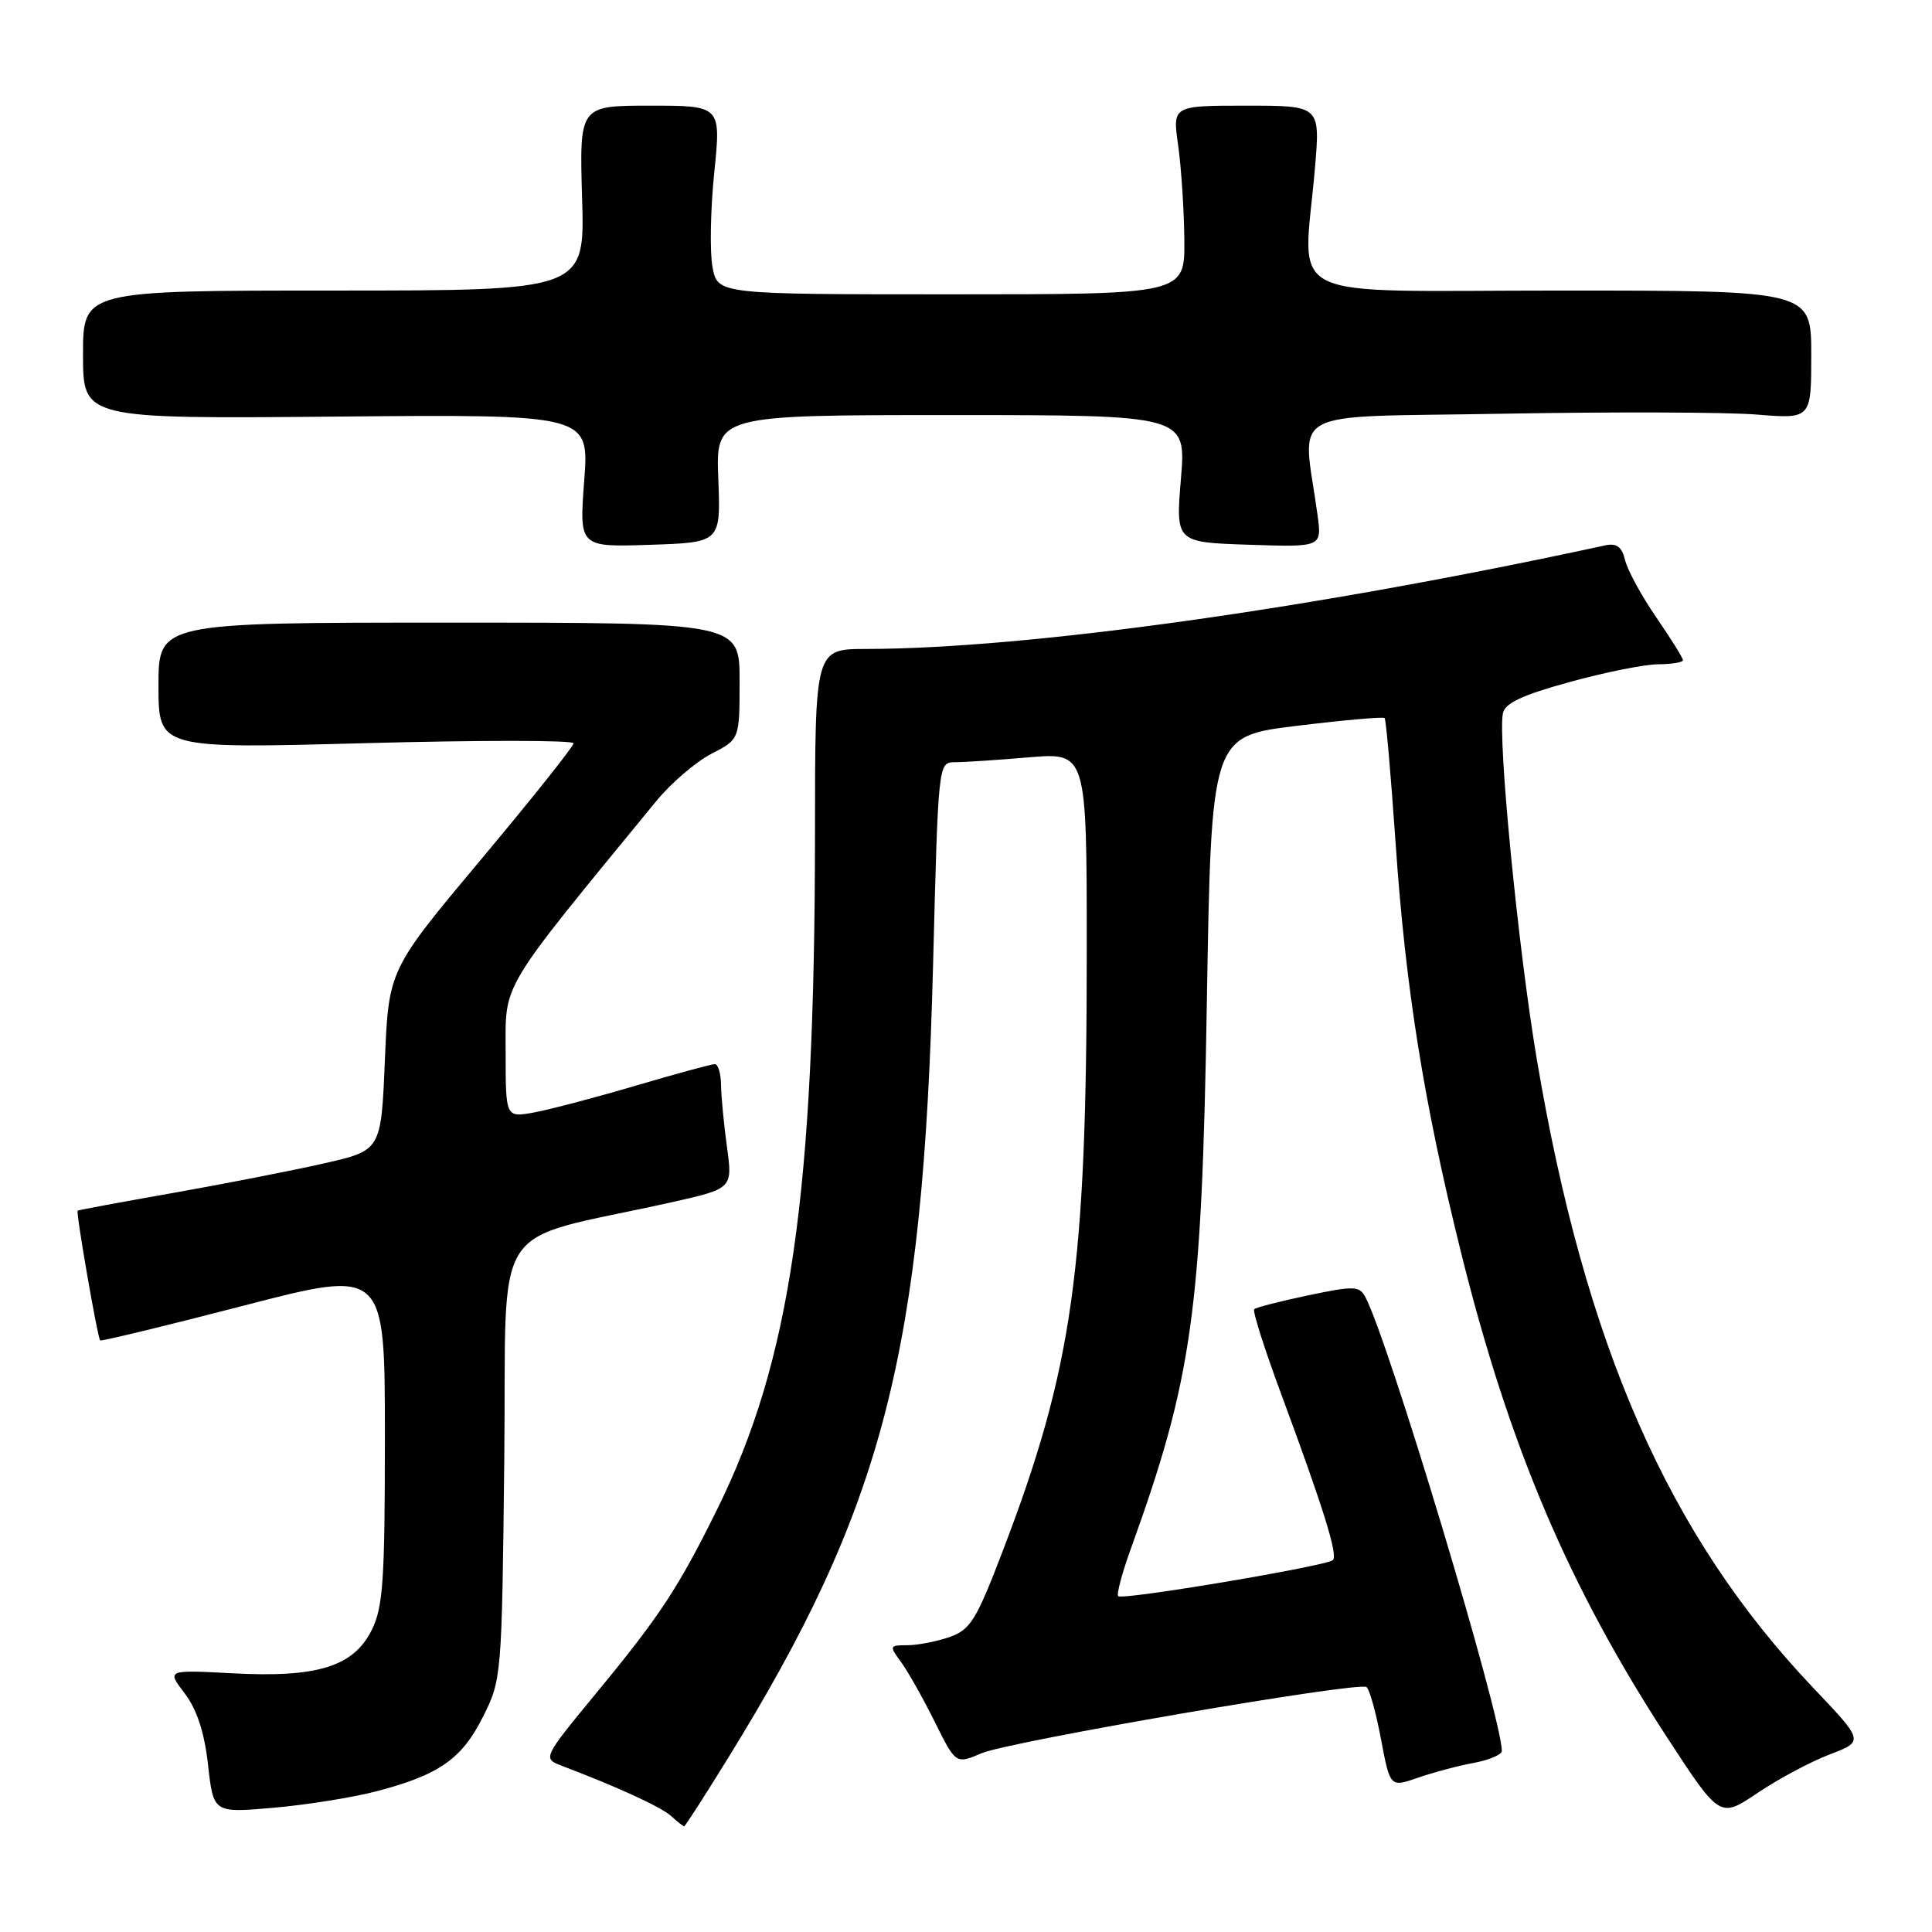 <?xml version="1.0" encoding="UTF-8" standalone="no"?>
<!DOCTYPE svg PUBLIC "-//W3C//DTD SVG 1.1//EN" "http://www.w3.org/Graphics/SVG/1.1/DTD/svg11.dtd" >
<svg xmlns="http://www.w3.org/2000/svg" xmlns:xlink="http://www.w3.org/1999/xlink" version="1.1" viewBox="0 0 256 256">
 <g >
 <path fill="currentColor"
d=" M 96.35 233.15 C 117.06 199.67 122.32 179.36 123.64 127.75 C 124.32 101.10 124.33 101.00 126.51 101.00 C 127.71 101.00 132.14 100.71 136.35 100.35 C 144.00 99.71 144.00 99.71 144.00 125.93 C 144.00 168.21 142.18 181.20 132.81 205.67 C 129.35 214.70 128.57 215.95 125.81 216.92 C 124.10 217.51 121.59 218.00 120.23 218.00 C 117.84 218.00 117.81 218.08 119.41 220.25 C 120.31 221.49 122.31 225.03 123.85 228.13 C 126.65 233.77 126.65 233.77 130.07 232.31 C 133.76 230.75 179.89 222.81 181.06 223.54 C 181.45 223.78 182.32 226.87 182.98 230.41 C 184.20 236.84 184.20 236.84 187.85 235.57 C 189.86 234.87 193.19 233.98 195.25 233.60 C 197.31 233.22 199.00 232.50 199.00 232.01 C 199.00 227.56 184.01 177.68 180.92 171.87 C 180.14 170.39 179.43 170.36 173.34 171.64 C 169.64 172.42 166.42 173.24 166.19 173.48 C 165.95 173.72 167.56 178.77 169.76 184.71 C 175.36 199.83 177.30 206.04 176.62 206.72 C 175.83 207.50 148.72 212.06 148.17 211.50 C 147.93 211.26 148.67 208.46 149.82 205.28 C 158.01 182.61 159.24 173.77 159.91 133.03 C 160.50 97.56 160.50 97.56 171.81 96.18 C 178.04 95.42 183.28 94.95 183.47 95.15 C 183.66 95.34 184.31 102.83 184.93 111.79 C 186.25 131.01 188.67 146.14 193.59 165.94 C 199.96 191.62 207.86 210.21 220.90 230.22 C 227.89 240.94 227.89 240.94 232.89 237.57 C 235.64 235.72 239.94 233.42 242.45 232.47 C 247.00 230.73 247.00 230.73 240.20 223.58 C 221.06 203.42 210.02 178.29 203.62 140.27 C 201.16 125.67 198.46 98.03 199.14 94.52 C 199.41 93.17 201.71 92.09 208.00 90.37 C 212.68 89.08 217.96 88.02 219.75 88.02 C 221.54 88.01 223.00 87.76 223.00 87.48 C 223.00 87.19 221.42 84.65 219.49 81.84 C 217.55 79.03 215.69 75.63 215.35 74.28 C 214.89 72.41 214.23 71.93 212.62 72.28 C 174.11 80.64 136.13 85.96 114.75 85.99 C 108.00 86.00 108.00 86.00 107.99 110.25 C 107.97 158.32 104.80 180.24 94.98 200.09 C 89.87 210.42 87.43 214.13 79.06 224.28 C 71.88 233.00 71.88 233.00 74.50 234.00 C 81.95 236.83 87.66 239.46 88.96 240.66 C 89.77 241.40 90.53 242.00 90.65 242.00 C 90.78 242.00 93.34 238.02 96.35 233.15 Z  M 49.83 237.37 C 58.16 235.20 61.19 233.09 64.00 227.48 C 66.47 222.56 66.50 222.15 66.82 193.34 C 67.17 160.61 64.48 164.77 88.79 159.35 C 97.08 157.50 97.08 157.50 96.33 152.00 C 95.91 148.97 95.56 145.26 95.54 143.75 C 95.52 142.24 95.15 141.00 94.72 141.00 C 94.29 141.00 89.56 142.29 84.22 143.86 C 78.87 145.44 72.81 147.03 70.75 147.41 C 67.00 148.09 67.00 148.09 67.00 139.45 C 67.00 130.03 65.96 131.76 86.95 106.16 C 88.90 103.78 92.19 100.96 94.25 99.89 C 98.00 97.96 98.00 97.96 98.00 90.23 C 98.00 82.50 98.00 82.50 59.50 82.50 C 21.00 82.50 21.00 82.50 21.00 90.85 C 21.00 99.21 21.00 99.21 48.50 98.47 C 63.62 98.07 76.00 98.07 76.00 98.49 C 76.00 98.90 70.49 105.82 63.75 113.87 C 51.50 128.50 51.50 128.50 51.00 140.47 C 50.50 152.43 50.50 152.43 43.00 154.14 C 38.88 155.08 29.88 156.84 23.00 158.06 C 16.12 159.27 10.41 160.33 10.29 160.42 C 10.04 160.62 12.92 177.25 13.27 177.61 C 13.42 177.75 21.96 175.68 32.27 173.01 C 51.00 168.15 51.00 168.15 51.00 190.33 C 51.00 209.43 50.76 212.98 49.25 216.00 C 46.83 220.84 42.05 222.32 30.80 221.72 C 22.09 221.26 22.09 221.26 24.47 224.38 C 26.09 226.51 27.08 229.52 27.57 233.87 C 28.28 240.23 28.28 240.23 36.22 239.54 C 40.59 239.16 46.71 238.18 49.83 237.37 Z  M 95.18 63.44 C 94.85 55.00 94.85 55.00 126.02 55.00 C 157.18 55.00 157.18 55.00 156.48 63.43 C 155.78 71.86 155.78 71.86 165.47 72.18 C 175.16 72.50 175.16 72.50 174.58 68.25 C 172.61 53.77 169.72 55.35 199.16 54.82 C 213.65 54.56 228.76 54.61 232.75 54.93 C 240.00 55.52 240.00 55.52 240.00 47.01 C 240.00 38.50 240.00 38.50 206.75 38.50 C 169.00 38.50 172.70 40.35 174.24 22.25 C 174.94 14.00 174.94 14.00 165.15 14.00 C 155.36 14.00 155.36 14.00 156.11 19.25 C 156.52 22.14 156.89 27.76 156.93 31.75 C 157.00 39.00 157.00 39.00 126.05 39.00 C 95.09 39.00 95.09 39.00 94.41 35.39 C 94.04 33.41 94.14 27.78 94.64 22.89 C 95.55 14.00 95.55 14.00 86.16 14.00 C 76.77 14.00 76.77 14.00 77.13 26.25 C 77.50 38.50 77.50 38.50 44.25 38.50 C 11.00 38.50 11.00 38.50 11.00 47.00 C 11.00 55.50 11.00 55.50 44.54 55.20 C 78.08 54.90 78.08 54.90 77.41 63.70 C 76.75 72.50 76.75 72.50 86.12 72.19 C 95.50 71.88 95.50 71.88 95.18 63.44 Z "/>
</g>
</svg>